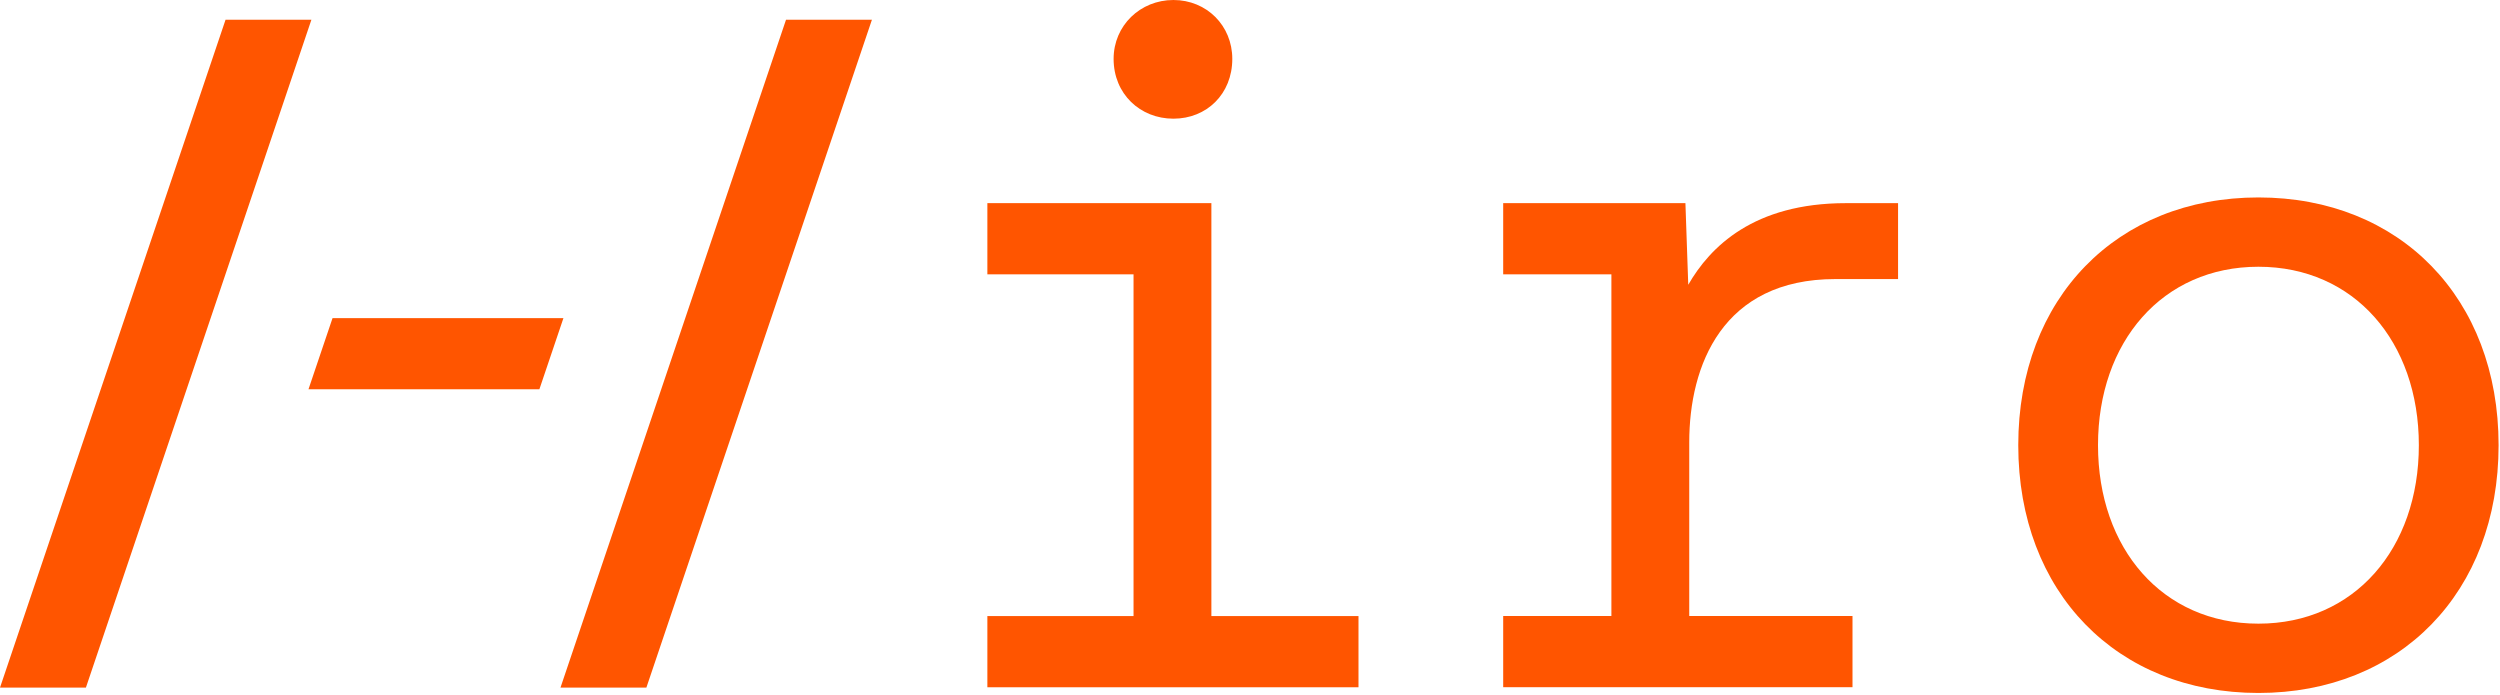 <svg width="302" height="84" viewBox="0 0 302 84" fill="none" xmlns="http://www.w3.org/2000/svg">
<path d="M164.106 74.42V83.02H119.274V74.42H136.931V33.141H119.274V24.54H146.335V74.42H164.106V74.42ZM134.524 7.112C134.524 3.097 137.735 0 141.75 0C145.765 0 148.861 3.097 148.861 7.112C148.861 11.355 145.765 14.337 141.75 14.337C137.735 14.337 134.524 11.355 134.524 7.112Z" fill="#FF5500"/>
<path d="M229.286 24.541V33.711H221.718C208.07 33.711 204.061 44.148 204.061 53.433V74.415H223.782V83.015H181.585V74.415H194.657V33.141H181.585V24.541H203.599L203.941 34.401C206.576 29.816 211.852 24.541 222.978 24.541H229.286Z" fill="#FF5500"/>
<path d="M243.806 53.78C243.806 36.009 255.731 23.851 272.818 23.851C289.904 23.851 301.829 36.004 301.829 53.78C301.829 71.557 289.904 83.71 272.818 83.71C255.731 83.71 243.806 71.557 243.806 53.78V53.78ZM292.197 53.78C292.197 41.285 284.401 32.223 272.818 32.223C261.235 32.223 253.439 41.279 253.439 53.78C253.439 66.281 261.235 75.338 272.818 75.338C284.401 75.338 292.197 66.281 292.197 53.78V53.78Z" fill="#FF5500"/>
<path d="M67.706 83.064L94.951 2.385H105.328L78.082 83.064H67.706Z" fill="#FF5500"/>
<path d="M0 83.064L27.246 2.385H37.617L10.377 83.064H0Z" fill="#FF5500"/>
<path d="M68.063 38.427H40.171L37.264 47.027H65.157L68.063 38.427Z" fill="#FF5500"/>
</svg>
